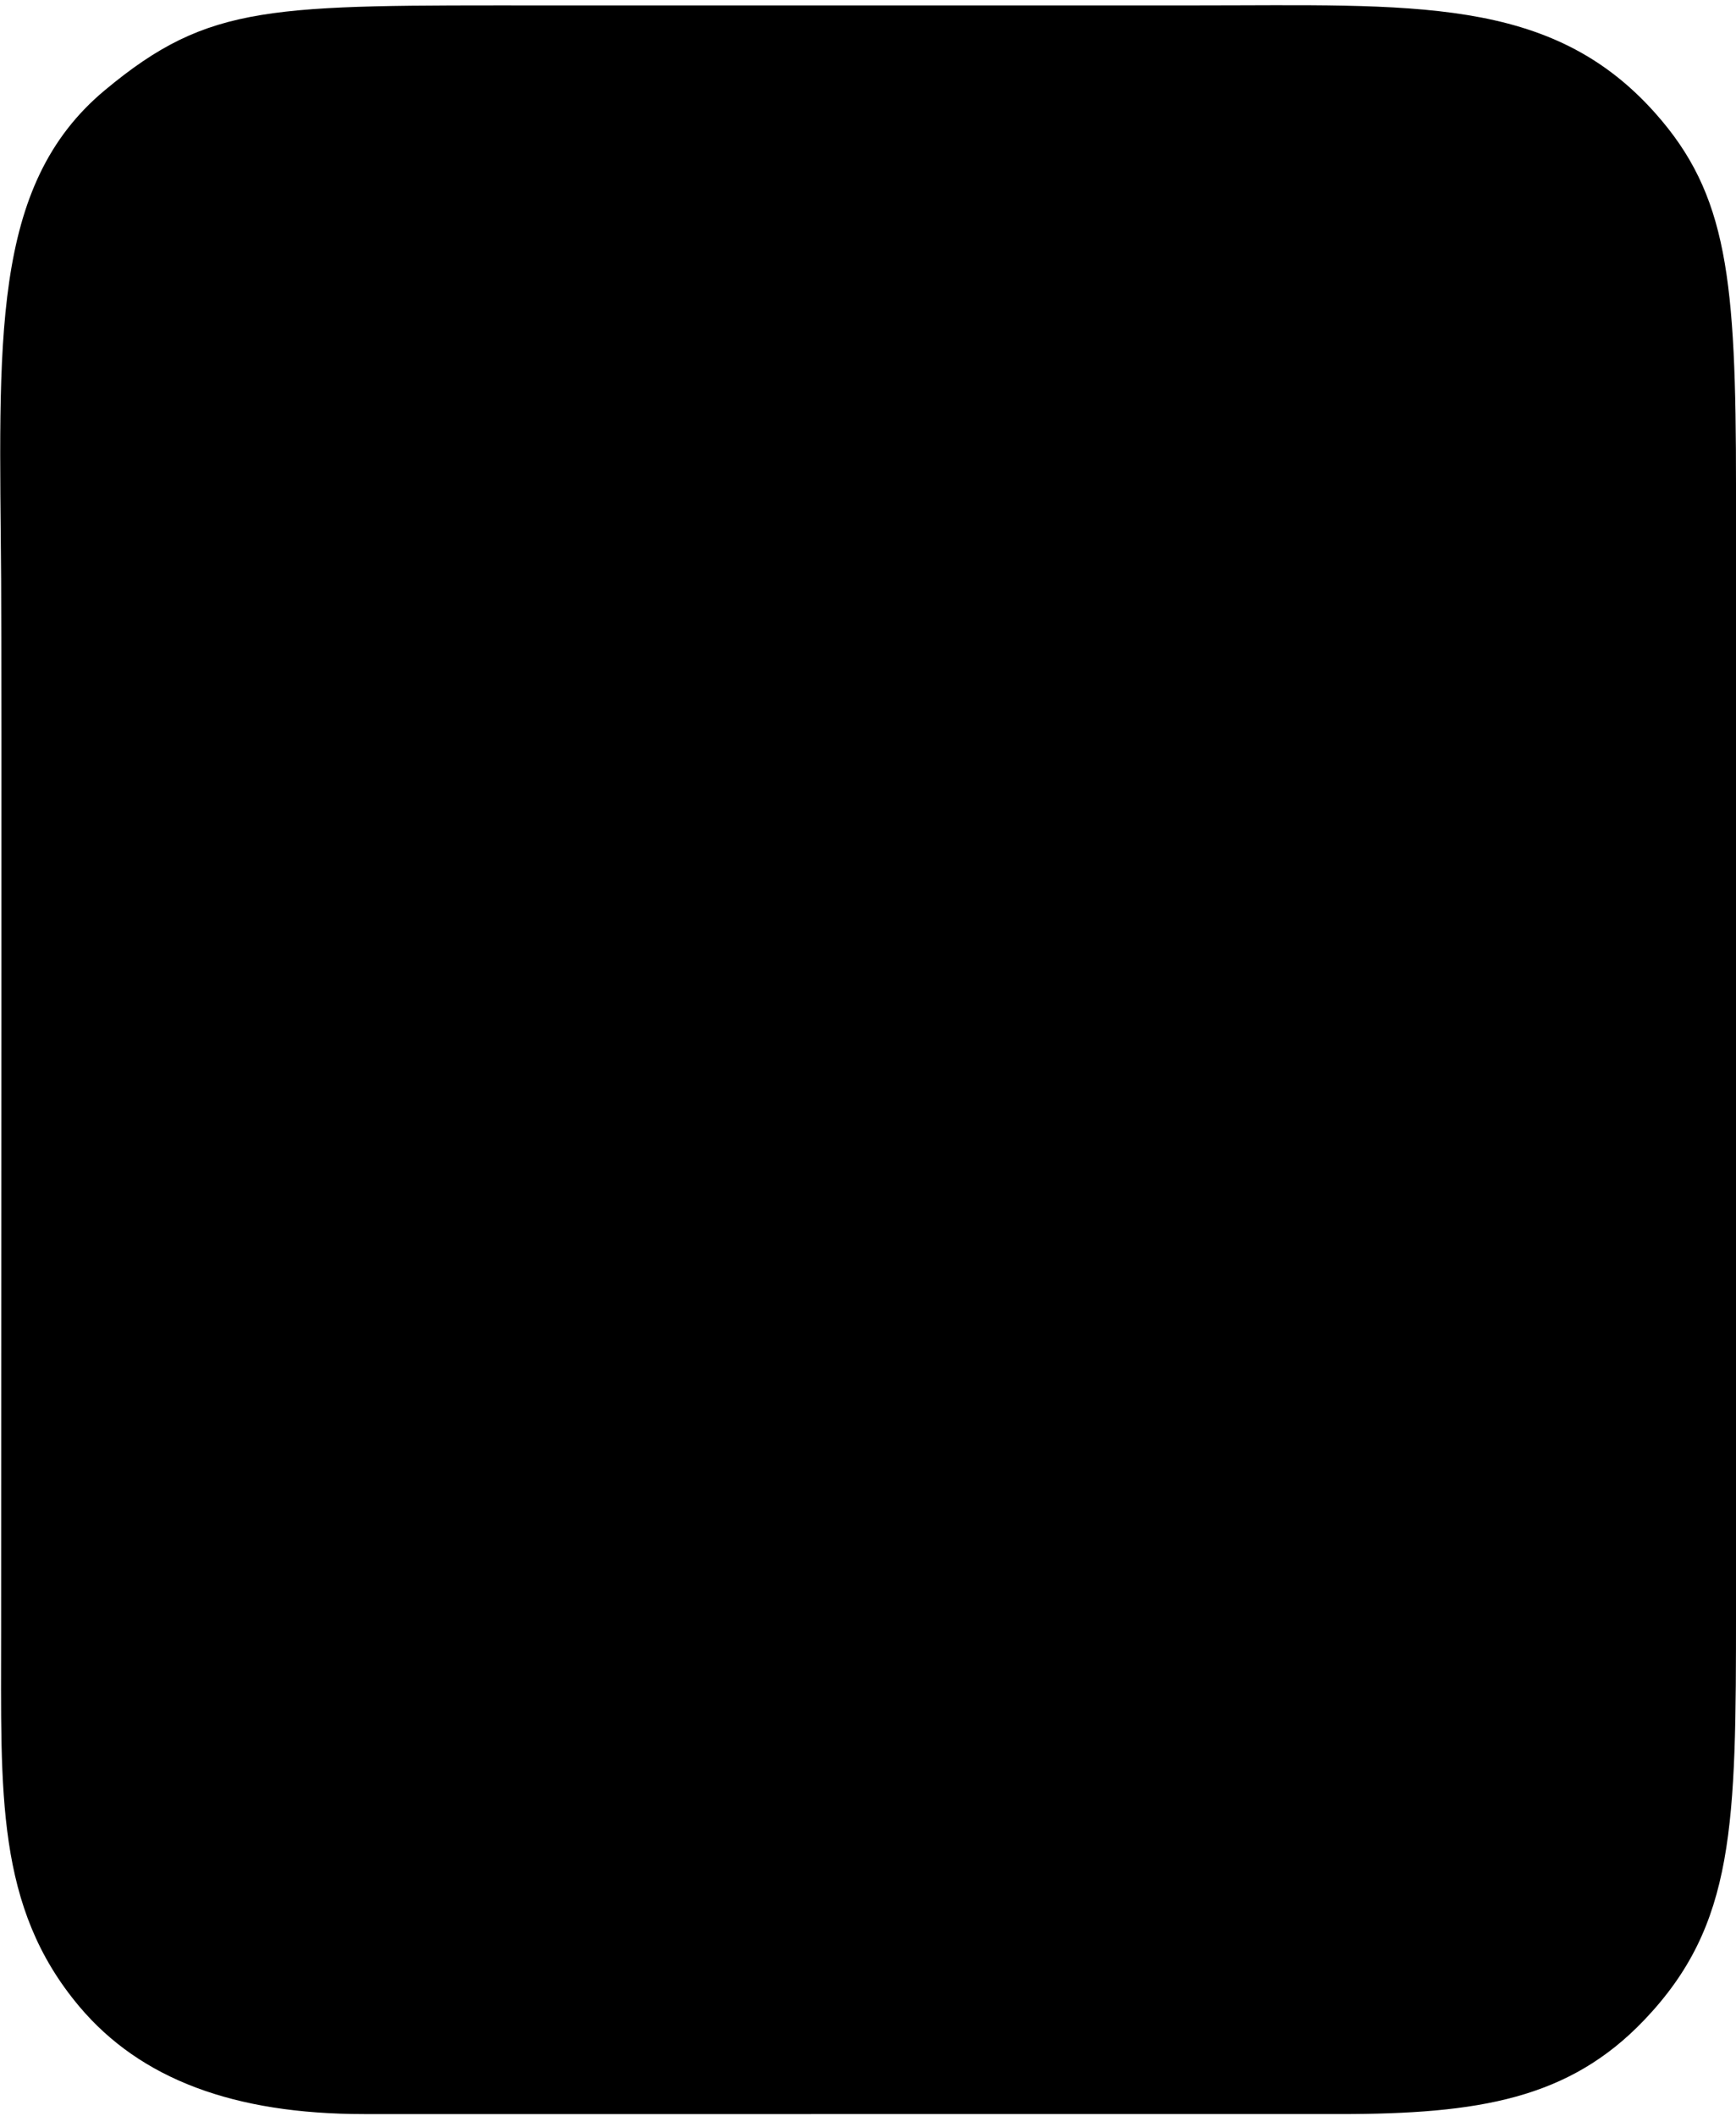 <svg xmlns="http://www.w3.org/2000/svg" width="334" height="407"><path fill-rule="evenodd" d="M104.817 1.039c18.66 0 77.069-.002 125.364 0 41.556 0 68.089-1.937 88.247 20.677 13.98 15.684 15.574 31.865 15.574 71.855V309.39c0 41.746-.151 60.745-17.649 79.093-14.472 15.172-31.777 18.093-58.66 18.093H119.091c-5.816.014-40.906 0-49.055 0-25.048 0-43.022-6.736-54.765-20.678C-.889 366.712.216 344.802.216 313.785c0-58.754.122-185.334 0-202.379-.326-45.67-2.179-75.647 19.986-94.083C40.403.519 52 1.039 104.817 1.039z"/></svg>